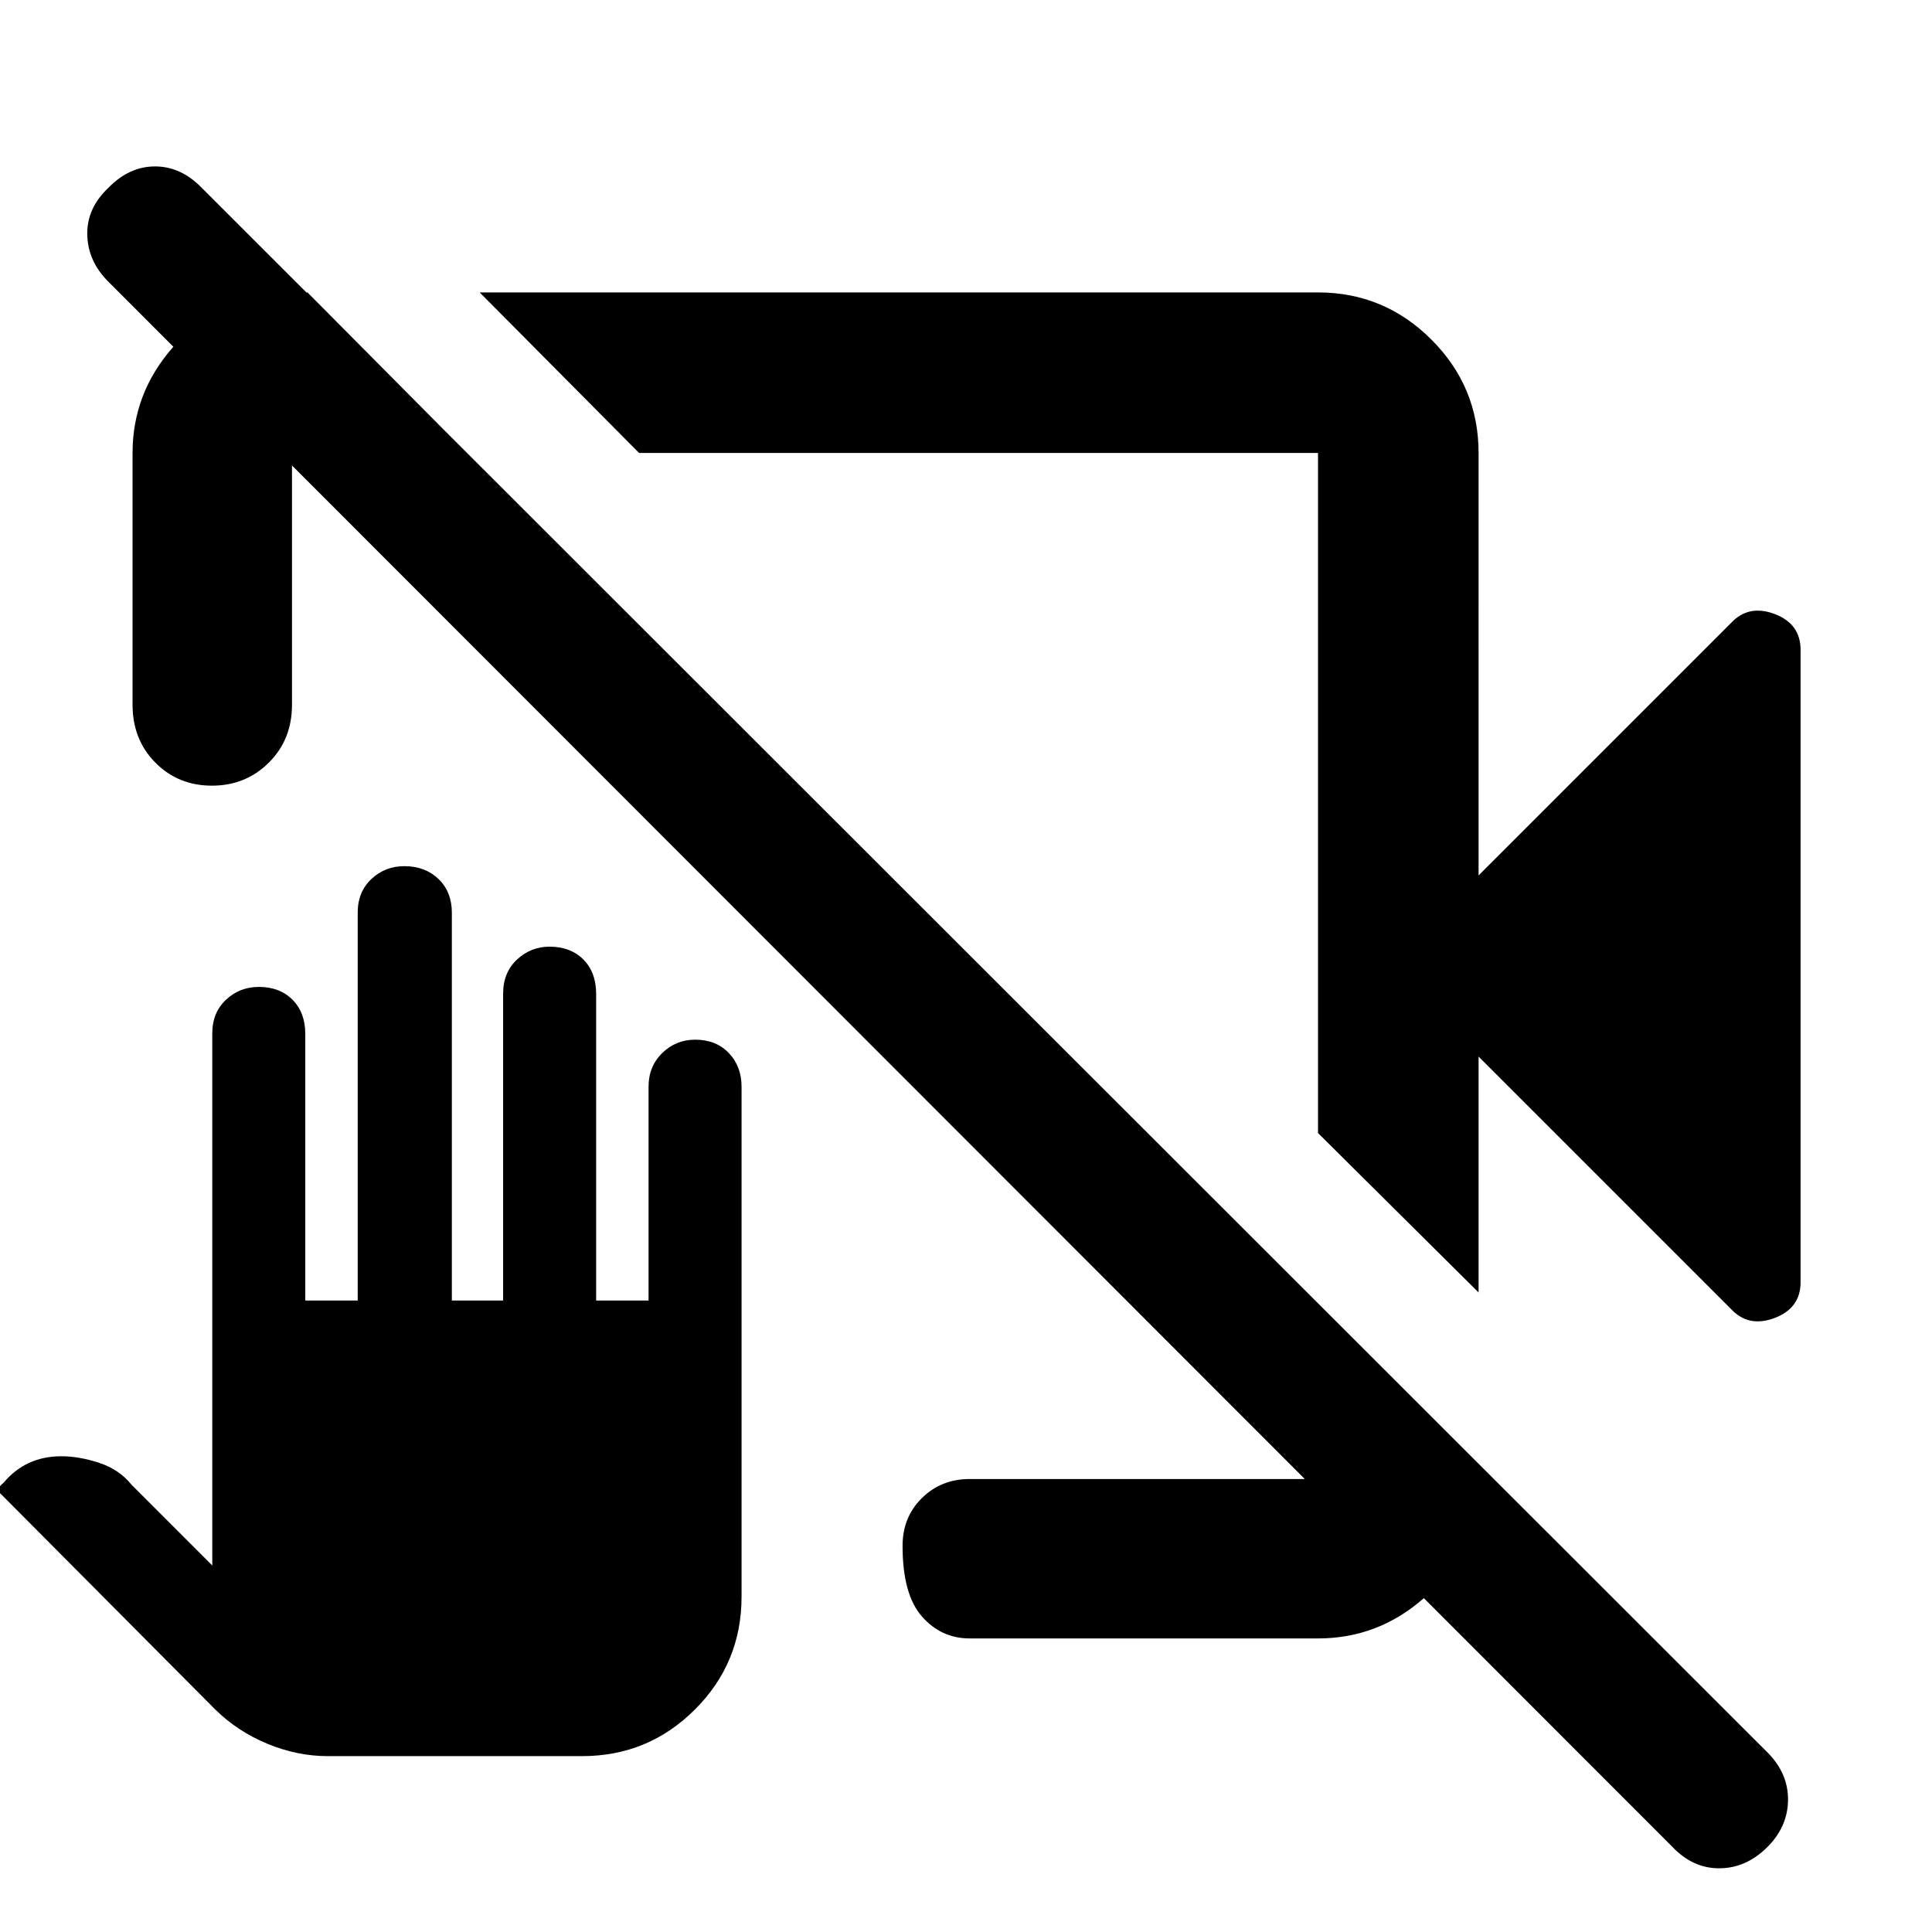 <svg xmlns="http://www.w3.org/2000/svg" width="48" height="48" viewBox="0 -960 960 960"><path d="M734.696-435v117.218l-79.783-79.219v-337.912H317.566l-79.218-79.783h416.565q32.91 0 56.347 23.436 23.436 23.437 23.436 56.347V-525l125.522-125.521q8.695-9.261 21.587-4.377 12.891 4.884 12.891 17.768v314.26q0 12.884-12.891 17.768-12.892 4.884-21.587-4.377L734.696-435ZM105.303-569.609q-16.782 0-28.108-11.451-11.326-11.452-11.326-28.724v-125.129q0-29.652 19.978-52.457 19.979-22.804 48.501-26.196l18.434-1.13 79.219 79.783h-86.914v125.129q0 17.272-11.501 28.724-11.502 11.451-28.283 11.451Zm376.567 423.74q-14.191 0-23.791-10.936-9.6-10.937-9.6-35.066 0-14.266 9.6-23.741t23.791-9.475h173.043v-86.914l78.653 78.653v19q-3.392 28.522-26.115 48.501-22.723 19.978-52.538 19.978H481.87ZM830.957-42.347 53.782-820.087q-10.13-10.131-10.413-23.261-.282-13.131 10.413-23.261 10.363-10.696 23.261-10.696 12.899 0 23.261 10.696l778.305 777.74q10.131 10.419 9.848 23.688-.283 13.268-10.696 23.399-10.413 10.13-23.543 10.13-13.131 0-23.261-10.695ZM423.391-544.523Zm63.131-22ZM162.848-87.39q-15.196 0-29.995-6.142-14.8-6.143-25.81-16.945L.826-217.26q-2-1.556-1.5-3t2.5-3q5.365-6.464 12.53-9.797 7.165-3.334 16.105-3.334 8.94 0 18.86 3.283 9.922 3.282 16.026 10.848l40.131 40.13v-264.351q0-10.363 6.806-16.746 6.806-6.382 16.363-6.382 10.353 0 16.701 6.382 6.348 6.383 6.348 17.009v132.436h26.043v-192.699q0-10.363 6.806-16.746 6.806-6.382 16.363-6.382 10.353 0 16.983 6.382 6.631 6.383 6.631 16.746v192.699H250v-152.436q0-10.626 6.914-17.009 6.913-6.382 16.132-6.382 10.476 0 16.824 6.382 6.348 6.383 6.348 17.009v152.436h26.043V-420q0-10.136 6.806-16.764 6.806-6.627 16.363-6.627 10.353 0 16.701 6.627 6.348 6.628 6.348 16.764v253.391q0 32.928-23.185 56.073Q322.109-87.39 289.26-87.39H162.848Z"/></svg>